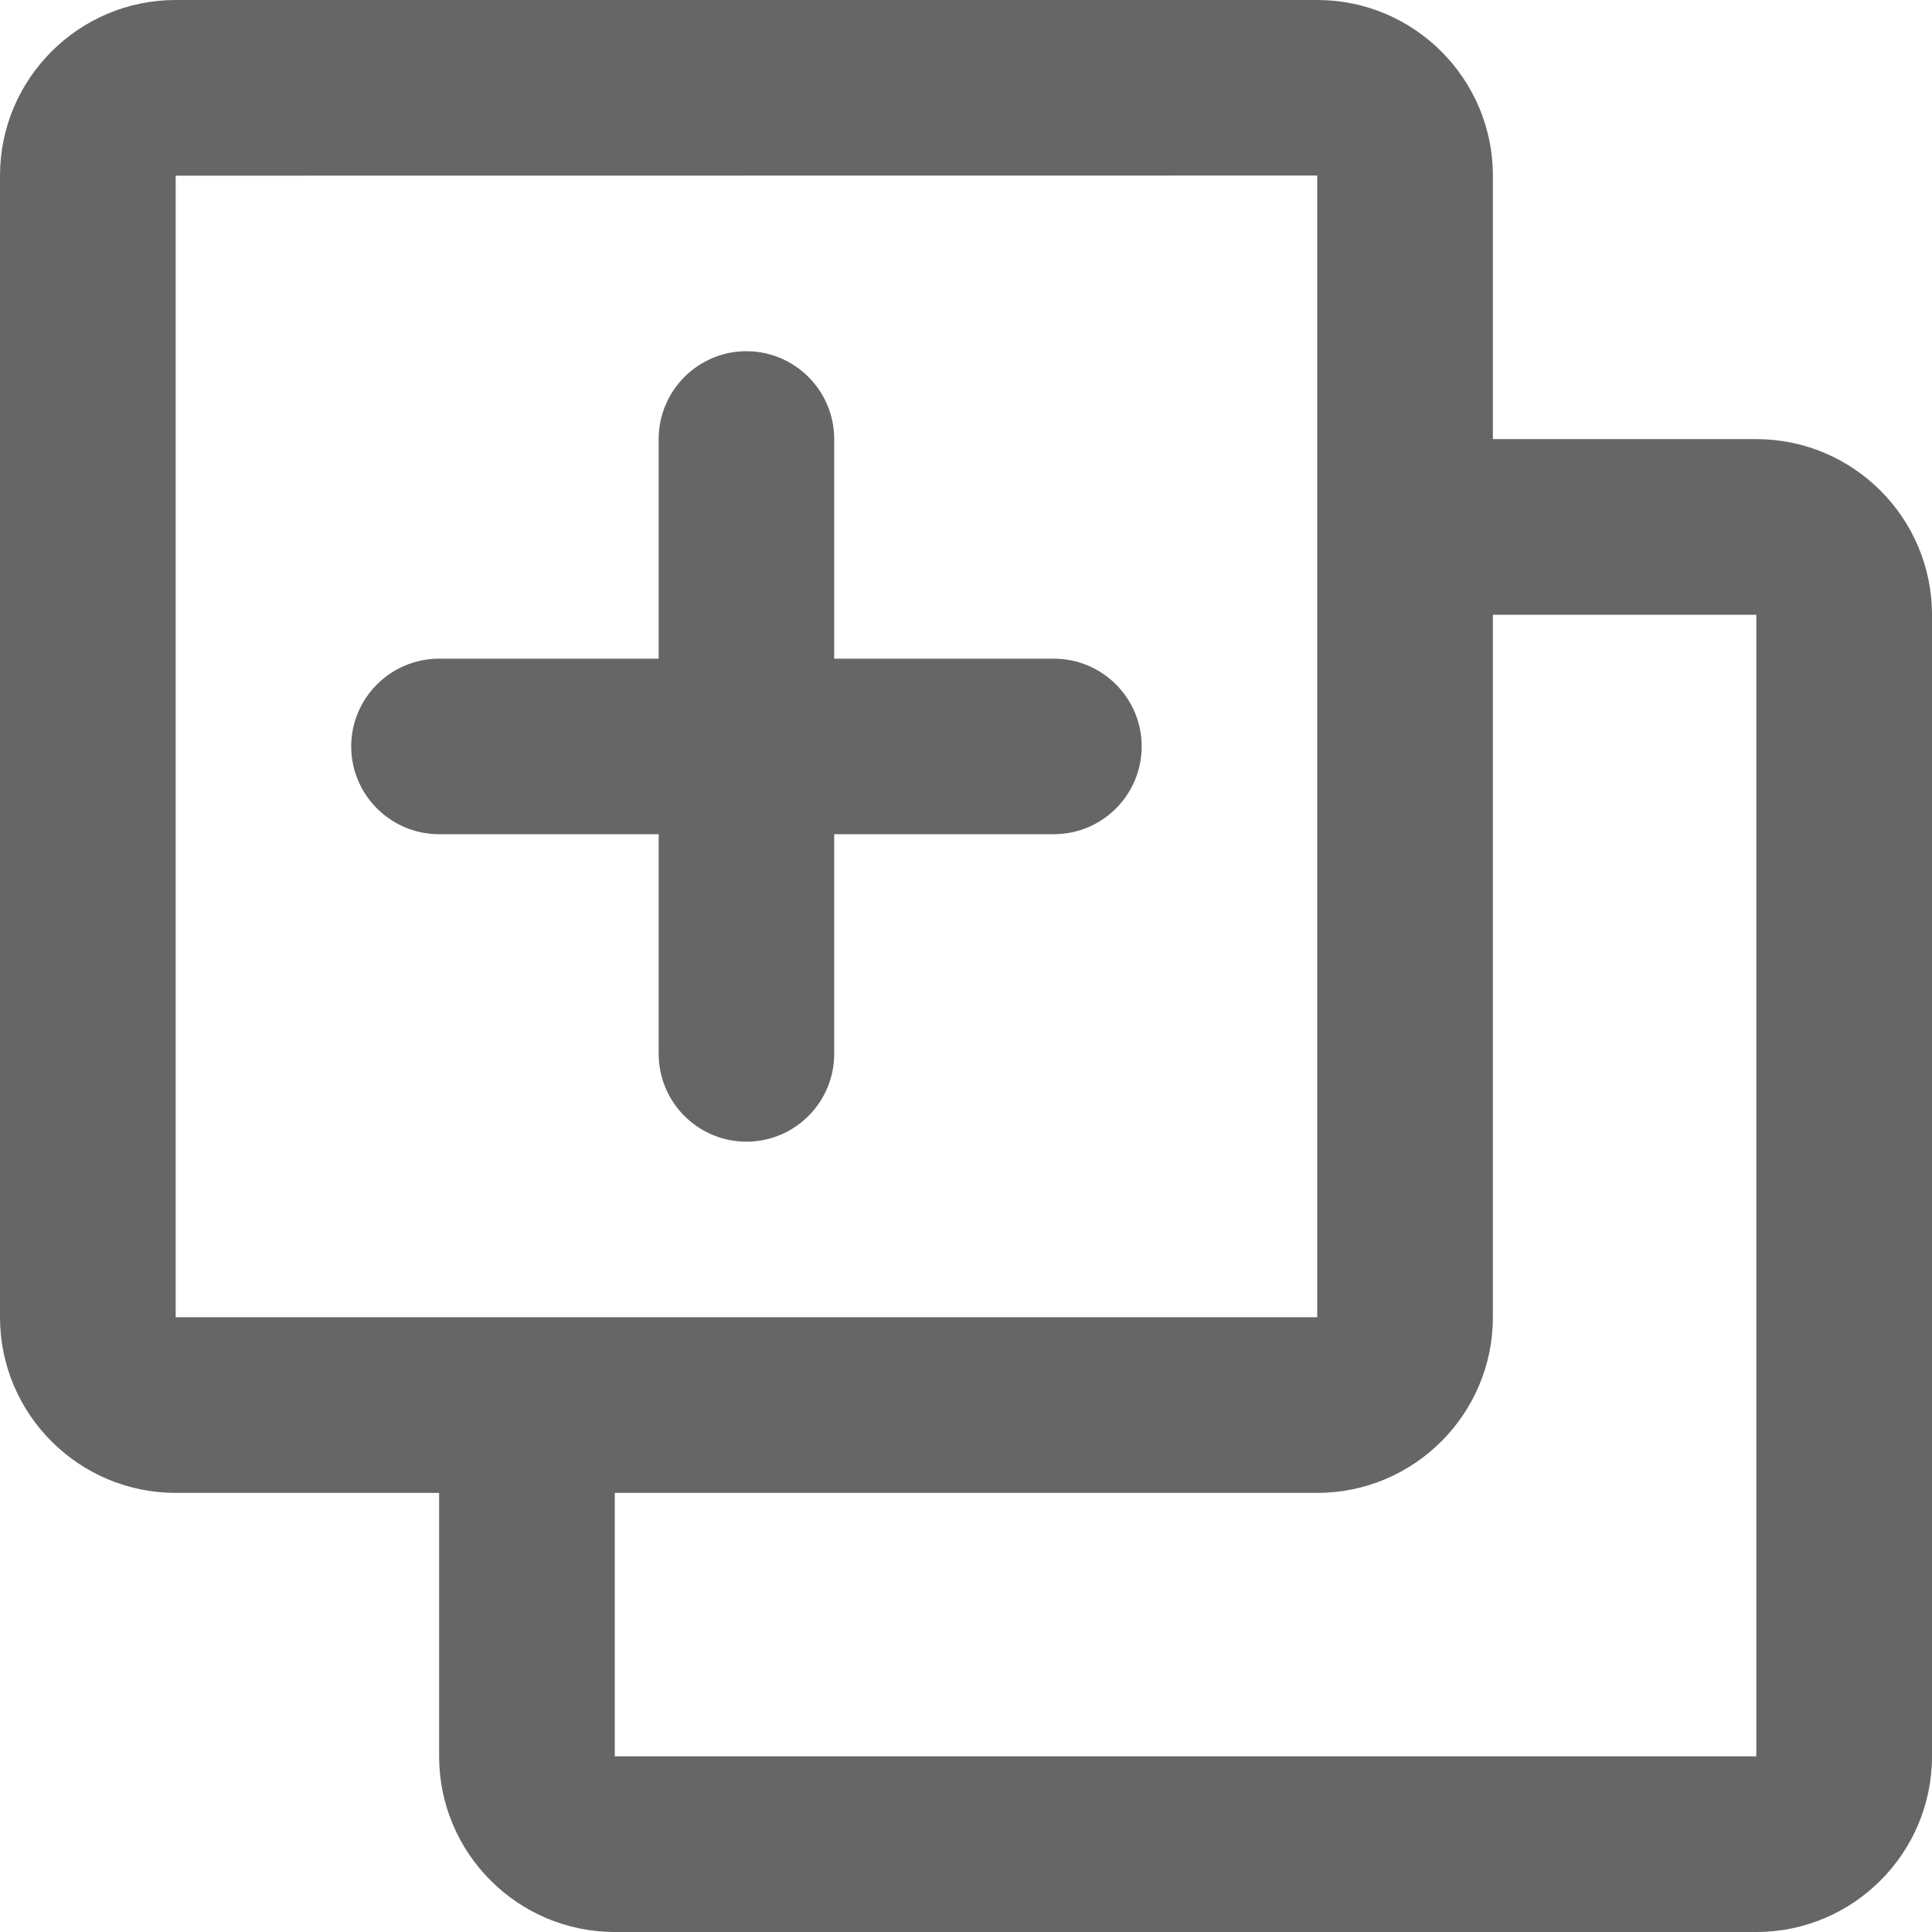 <?xml version="1.0" encoding="UTF-8"?>
<svg width="14px" height="14px" viewBox="0 0 14 14" version="1.1" xmlns="http://www.w3.org/2000/svg" xmlns:xlink="http://www.w3.org/1999/xlink">
    <title>icon_copy</title>
    <g id="icon_copy" stroke="none" stroke-width="1" fill="none" fill-rule="evenodd">
        <g id="icon_copy" transform="translate(-1219, -432)" fill="#666666">
            <g id="generate-account_pre" transform="translate(937, 393)">
                <g id="icon_copy-" transform="translate(282, 39)">
                    <g id="icon_copy">
                        <path d="M12.727,12.727 L4.455,12.727 L4.455,10.818 L9.545,10.818 C10.247,10.818 10.818,10.247 10.818,9.545 L10.818,4.455 L12.727,4.455 L12.727,12.727 Z M1.273,1.273 L9.545,1.272 L9.545,9.545 L1.273,9.545 L1.273,1.273 Z M12.727,3.182 L10.818,3.182 L10.818,1.273 C10.818,0.571 10.247,0 9.545,0 L1.273,0 C0.571,0 0,0.571 0,1.273 L0,9.545 C0,10.247 0.571,10.818 1.273,10.818 L3.182,10.818 L3.182,12.727 C3.182,13.429 3.753,14 4.455,14 L12.727,14 C13.429,14 14,13.429 14,12.727 L14,4.455 C14,3.753 13.429,3.182 12.727,3.182 L12.727,3.182 Z" id="Fill-1"></path>
                        <path d="M4.773,7.636 C4.773,7.988 5.058,8.273 5.409,8.273 C5.76,8.273 6.045,7.988 6.045,7.636 L6.045,6.045 L7.636,6.045 C7.988,6.045 8.273,5.76 8.273,5.409 C8.273,5.058 7.988,4.773 7.636,4.773 L6.045,4.773 L6.045,3.182 C6.045,2.831 5.76,2.545 5.409,2.545 C5.058,2.545 4.773,2.831 4.773,3.182 L4.773,4.773 L3.182,4.773 C2.831,4.773 2.545,5.058 2.545,5.409 C2.545,5.76 2.831,6.045 3.182,6.045 L4.773,6.045 L4.773,7.636 Z" id="Fill-3"></path>
                    </g>
                </g>
            </g>
        </g>
    </g>
</svg>
